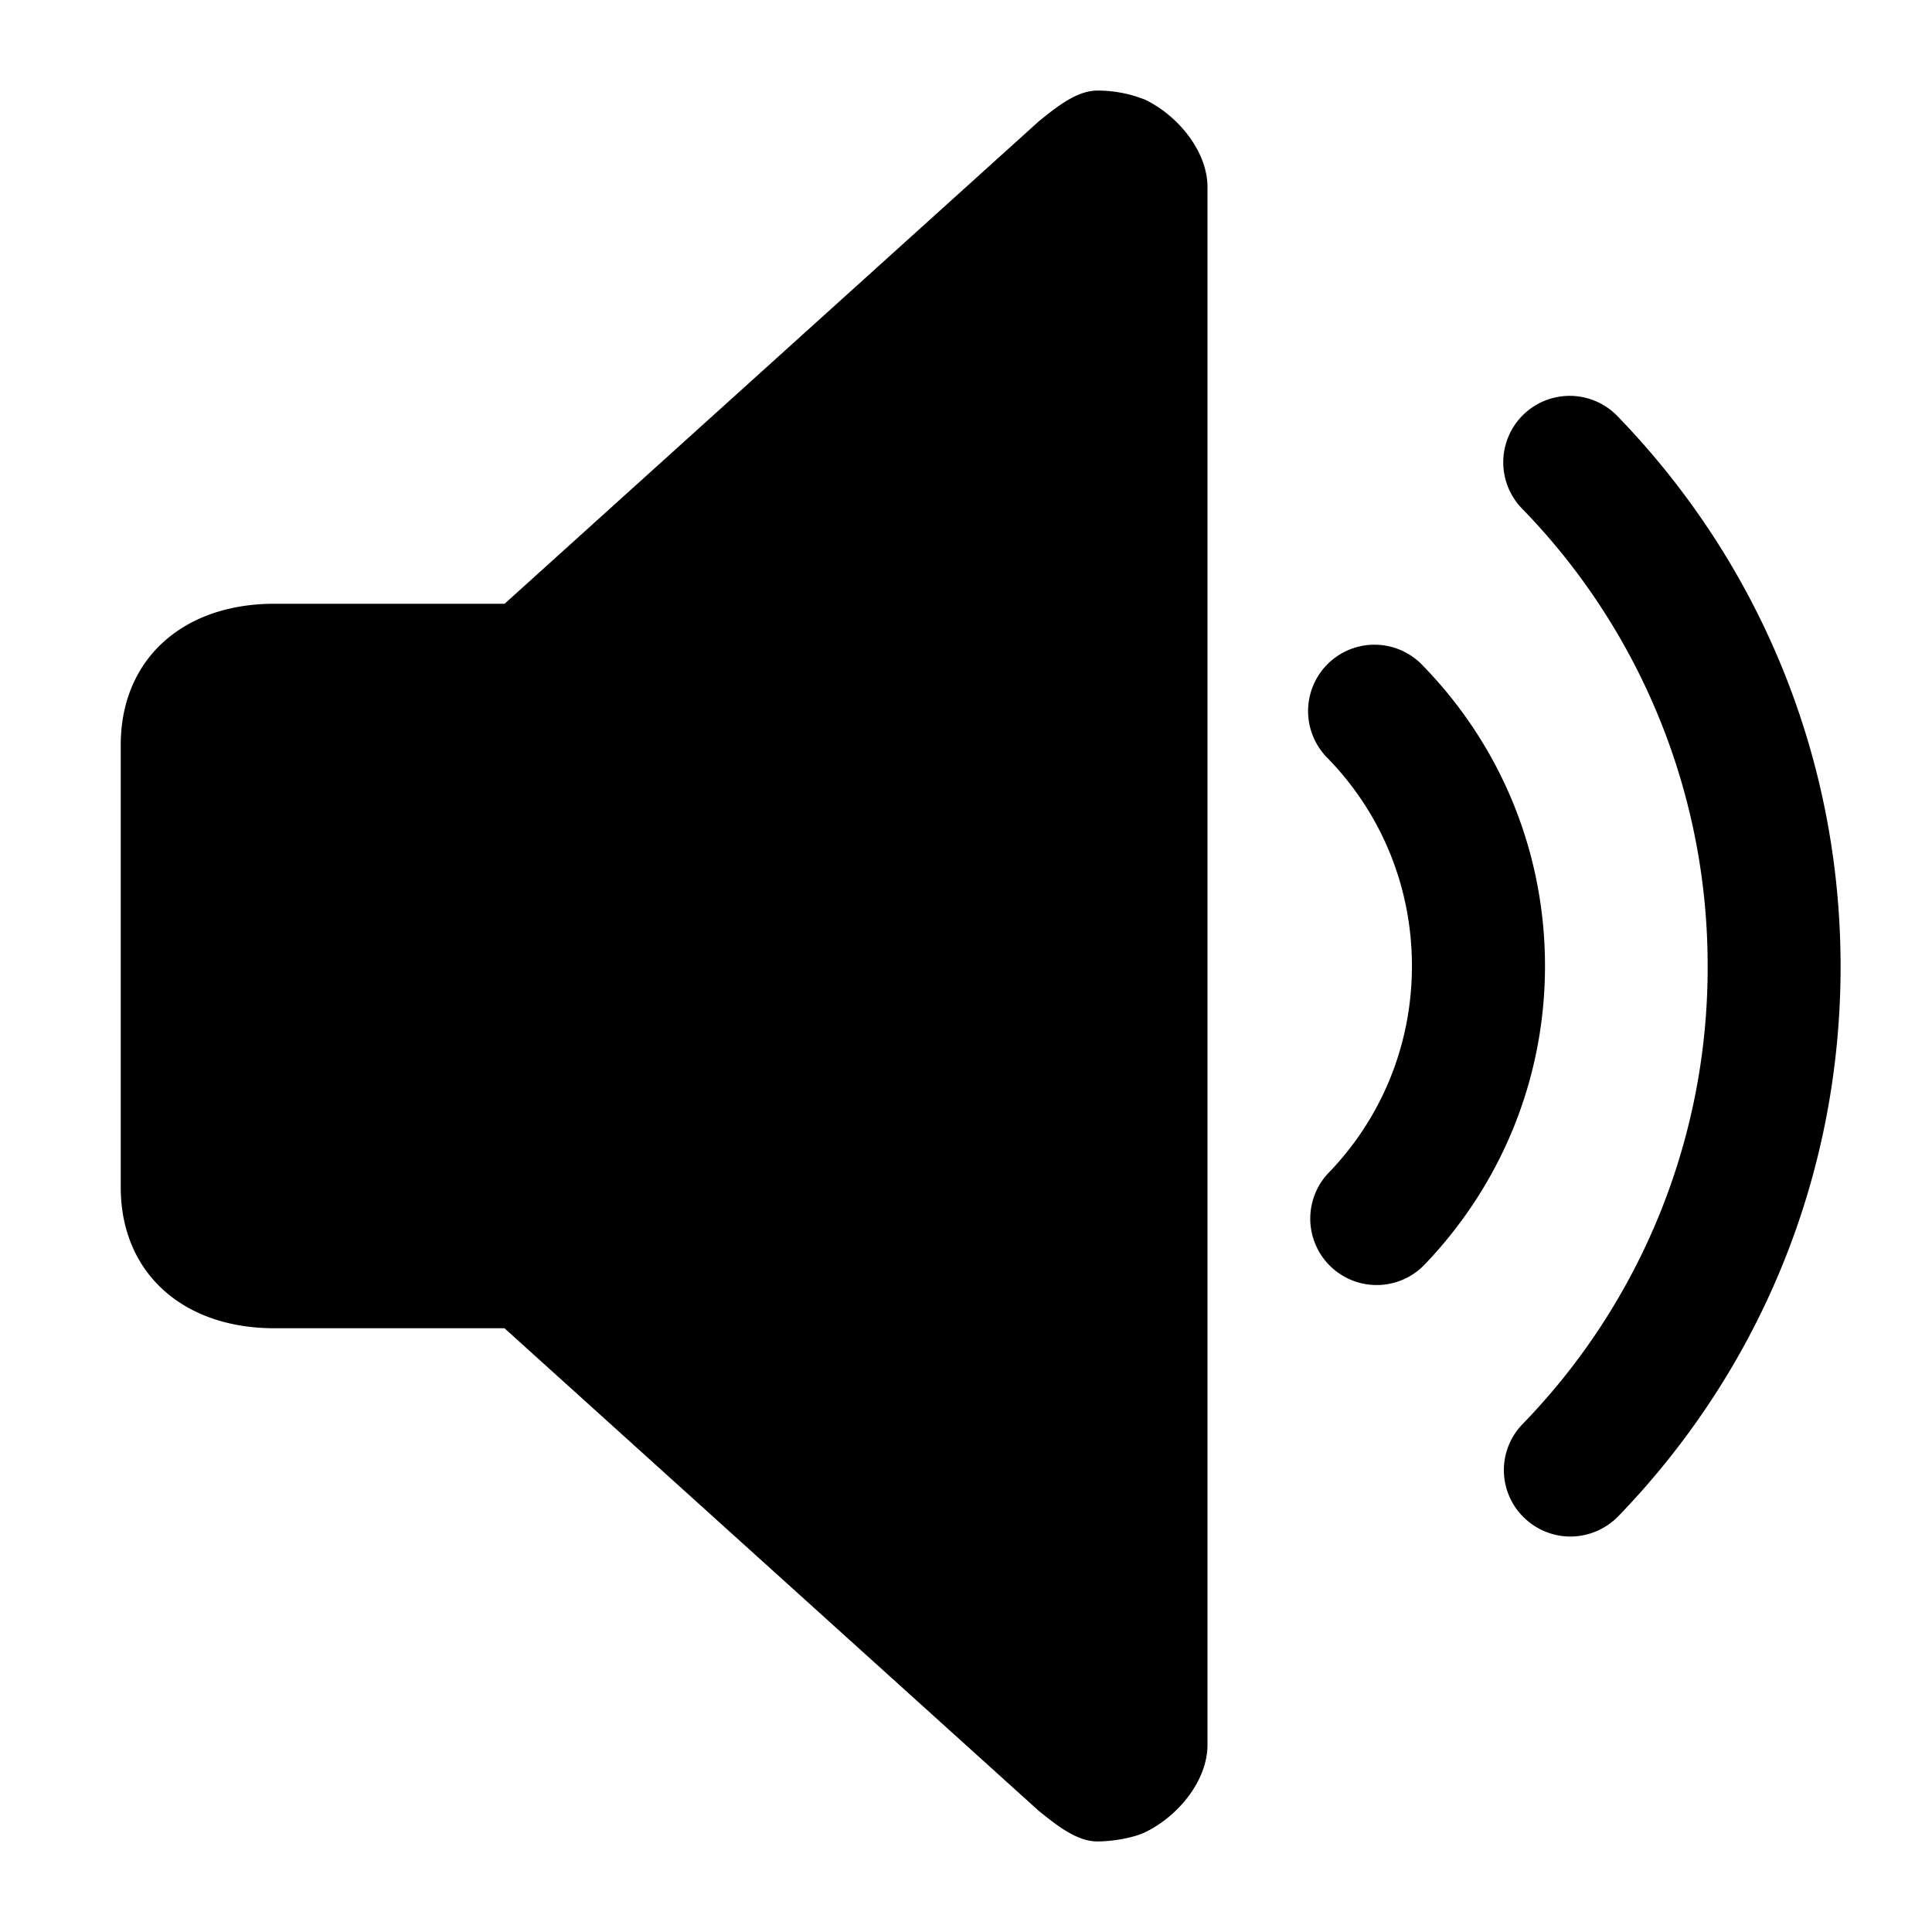 <svg xmlns="http://www.w3.org/2000/svg" width="16" height="16">
    <path d="M9.484.826A1.059 1.059 0 009.089.75c-.174 0-.342.139-.483.252L4.179 5H2.273C1.508 5 1 5.465 1 6.168v3.666C1 10.535 1.508 11 2.273 11h1.905l4.427 3.999c.141.112.309.251.482.251.114 0 .288-.025.396-.076.272-.131.517-.426.517-.725V1.551c0-.299-.245-.594-.516-.725zm3.521 11.899a.552.552 0 01-.383-.156.547.547 0 01-.013-.775 5.423 5.423 0 001.533-3.79 5.421 5.421 0 00-1.537-3.792.55.55 0 01.789-.767c1.191 1.229 1.849 2.85 1.849 4.56s-.655 3.327-1.845 4.556a.556.556 0 01-.393.164z"/>
    <path d="M11.787 5.516a.55.55 0 10-.79.765c.45.463.696 1.074.696 1.719s-.246 1.256-.696 1.719a.55.55 0 00.79.765c.648-.67 1.008-1.553 1.008-2.484s-.357-1.814-1.008-2.484z"/>
</svg>
